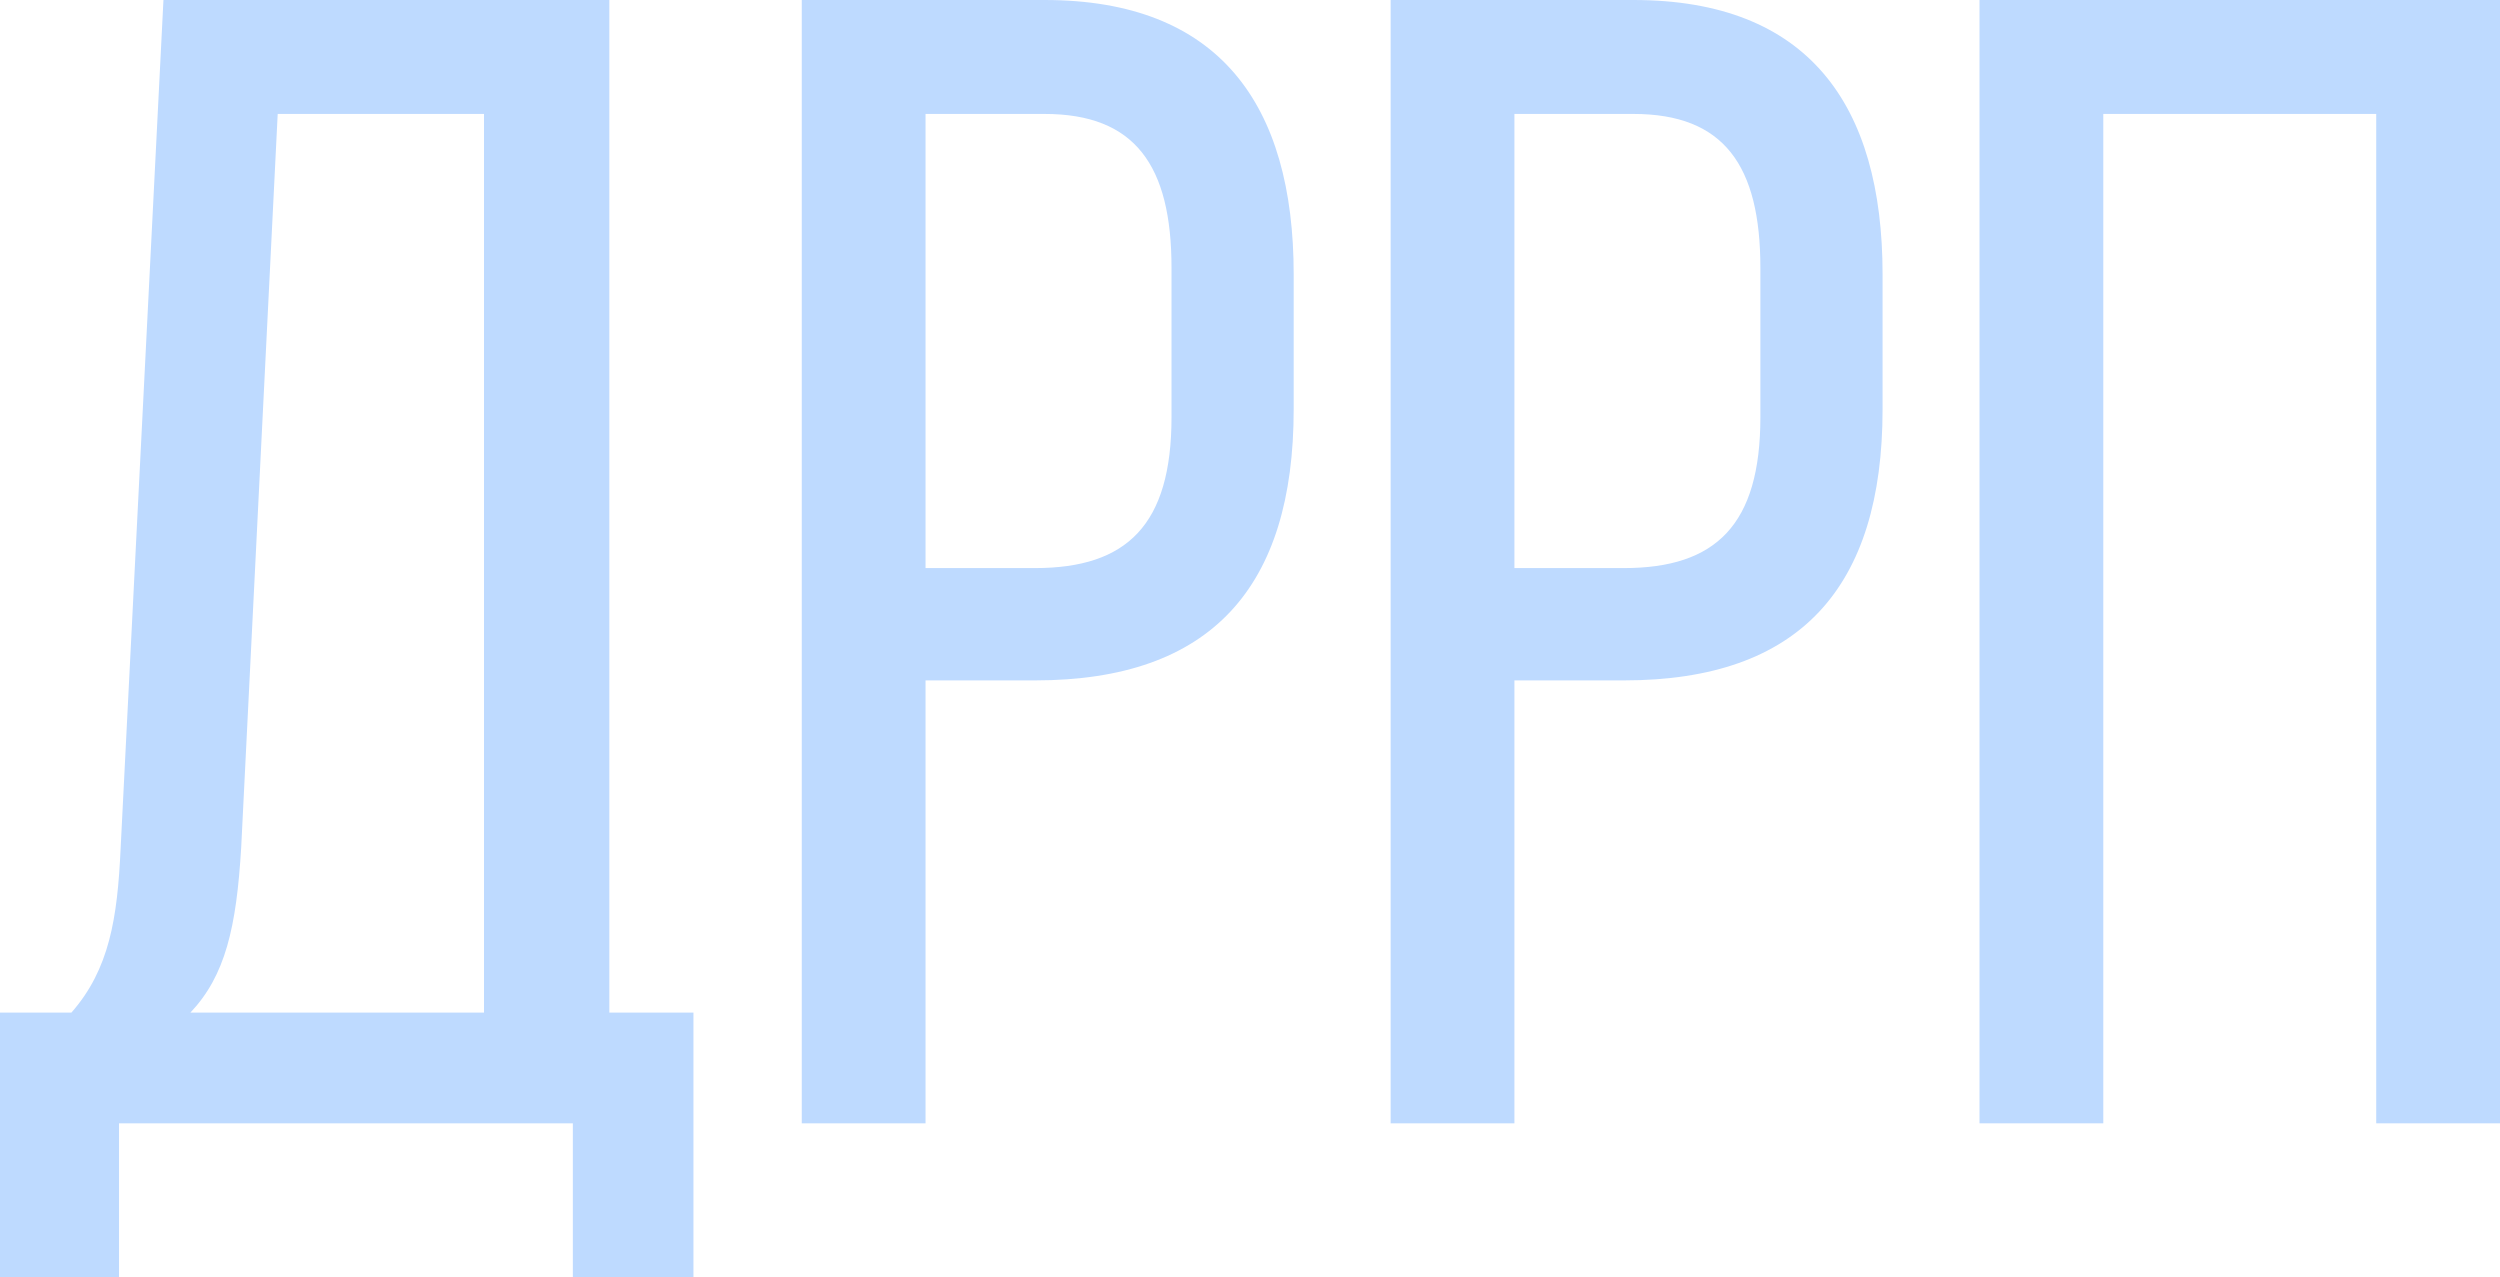 <svg width="137" height="70" viewBox="0 0 137 70" fill="none" xmlns="http://www.w3.org/2000/svg">
<path d="M38.001 70V55.49H33.392V0H8.957L6.609 46.52C6.435 50.301 6 53.116 3.913 55.49H0V70H6.522V61.558H31.392V70H38.001ZM15.218 6.244H26.523V55.49H10.435C12.348 53.467 12.957 50.829 13.218 46.432L15.218 6.244Z" fill="#BEDAFF"/>
<path d="M43.937 0V61.558H50.72V37.286H56.72C66.373 37.286 70.894 32.186 70.894 22.425V15.038C70.894 5.716 66.807 0 57.242 0H43.937ZM50.72 31.131V6.244H57.242C62.199 6.244 64.199 9.058 64.199 14.686V22.864C64.199 28.756 61.764 31.131 56.72 31.131H50.72Z" fill="#BEDAFF"/>
<path d="M76.207 0V61.558H82.99V37.286H88.99C98.643 37.286 103.165 32.186 103.165 22.425V15.038C103.165 5.716 99.078 0 89.512 0H76.207ZM82.99 31.131V6.244H89.512C94.469 6.244 96.469 9.058 96.469 14.686V22.864C96.469 28.756 94.034 31.131 88.99 31.131H82.99Z" fill="#BEDAFF"/>
<path d="M130.217 6.244V61.558H137V0H108.477V61.558H115.26V6.244H130.217Z" fill="#BEDAFF"/>
</svg>

